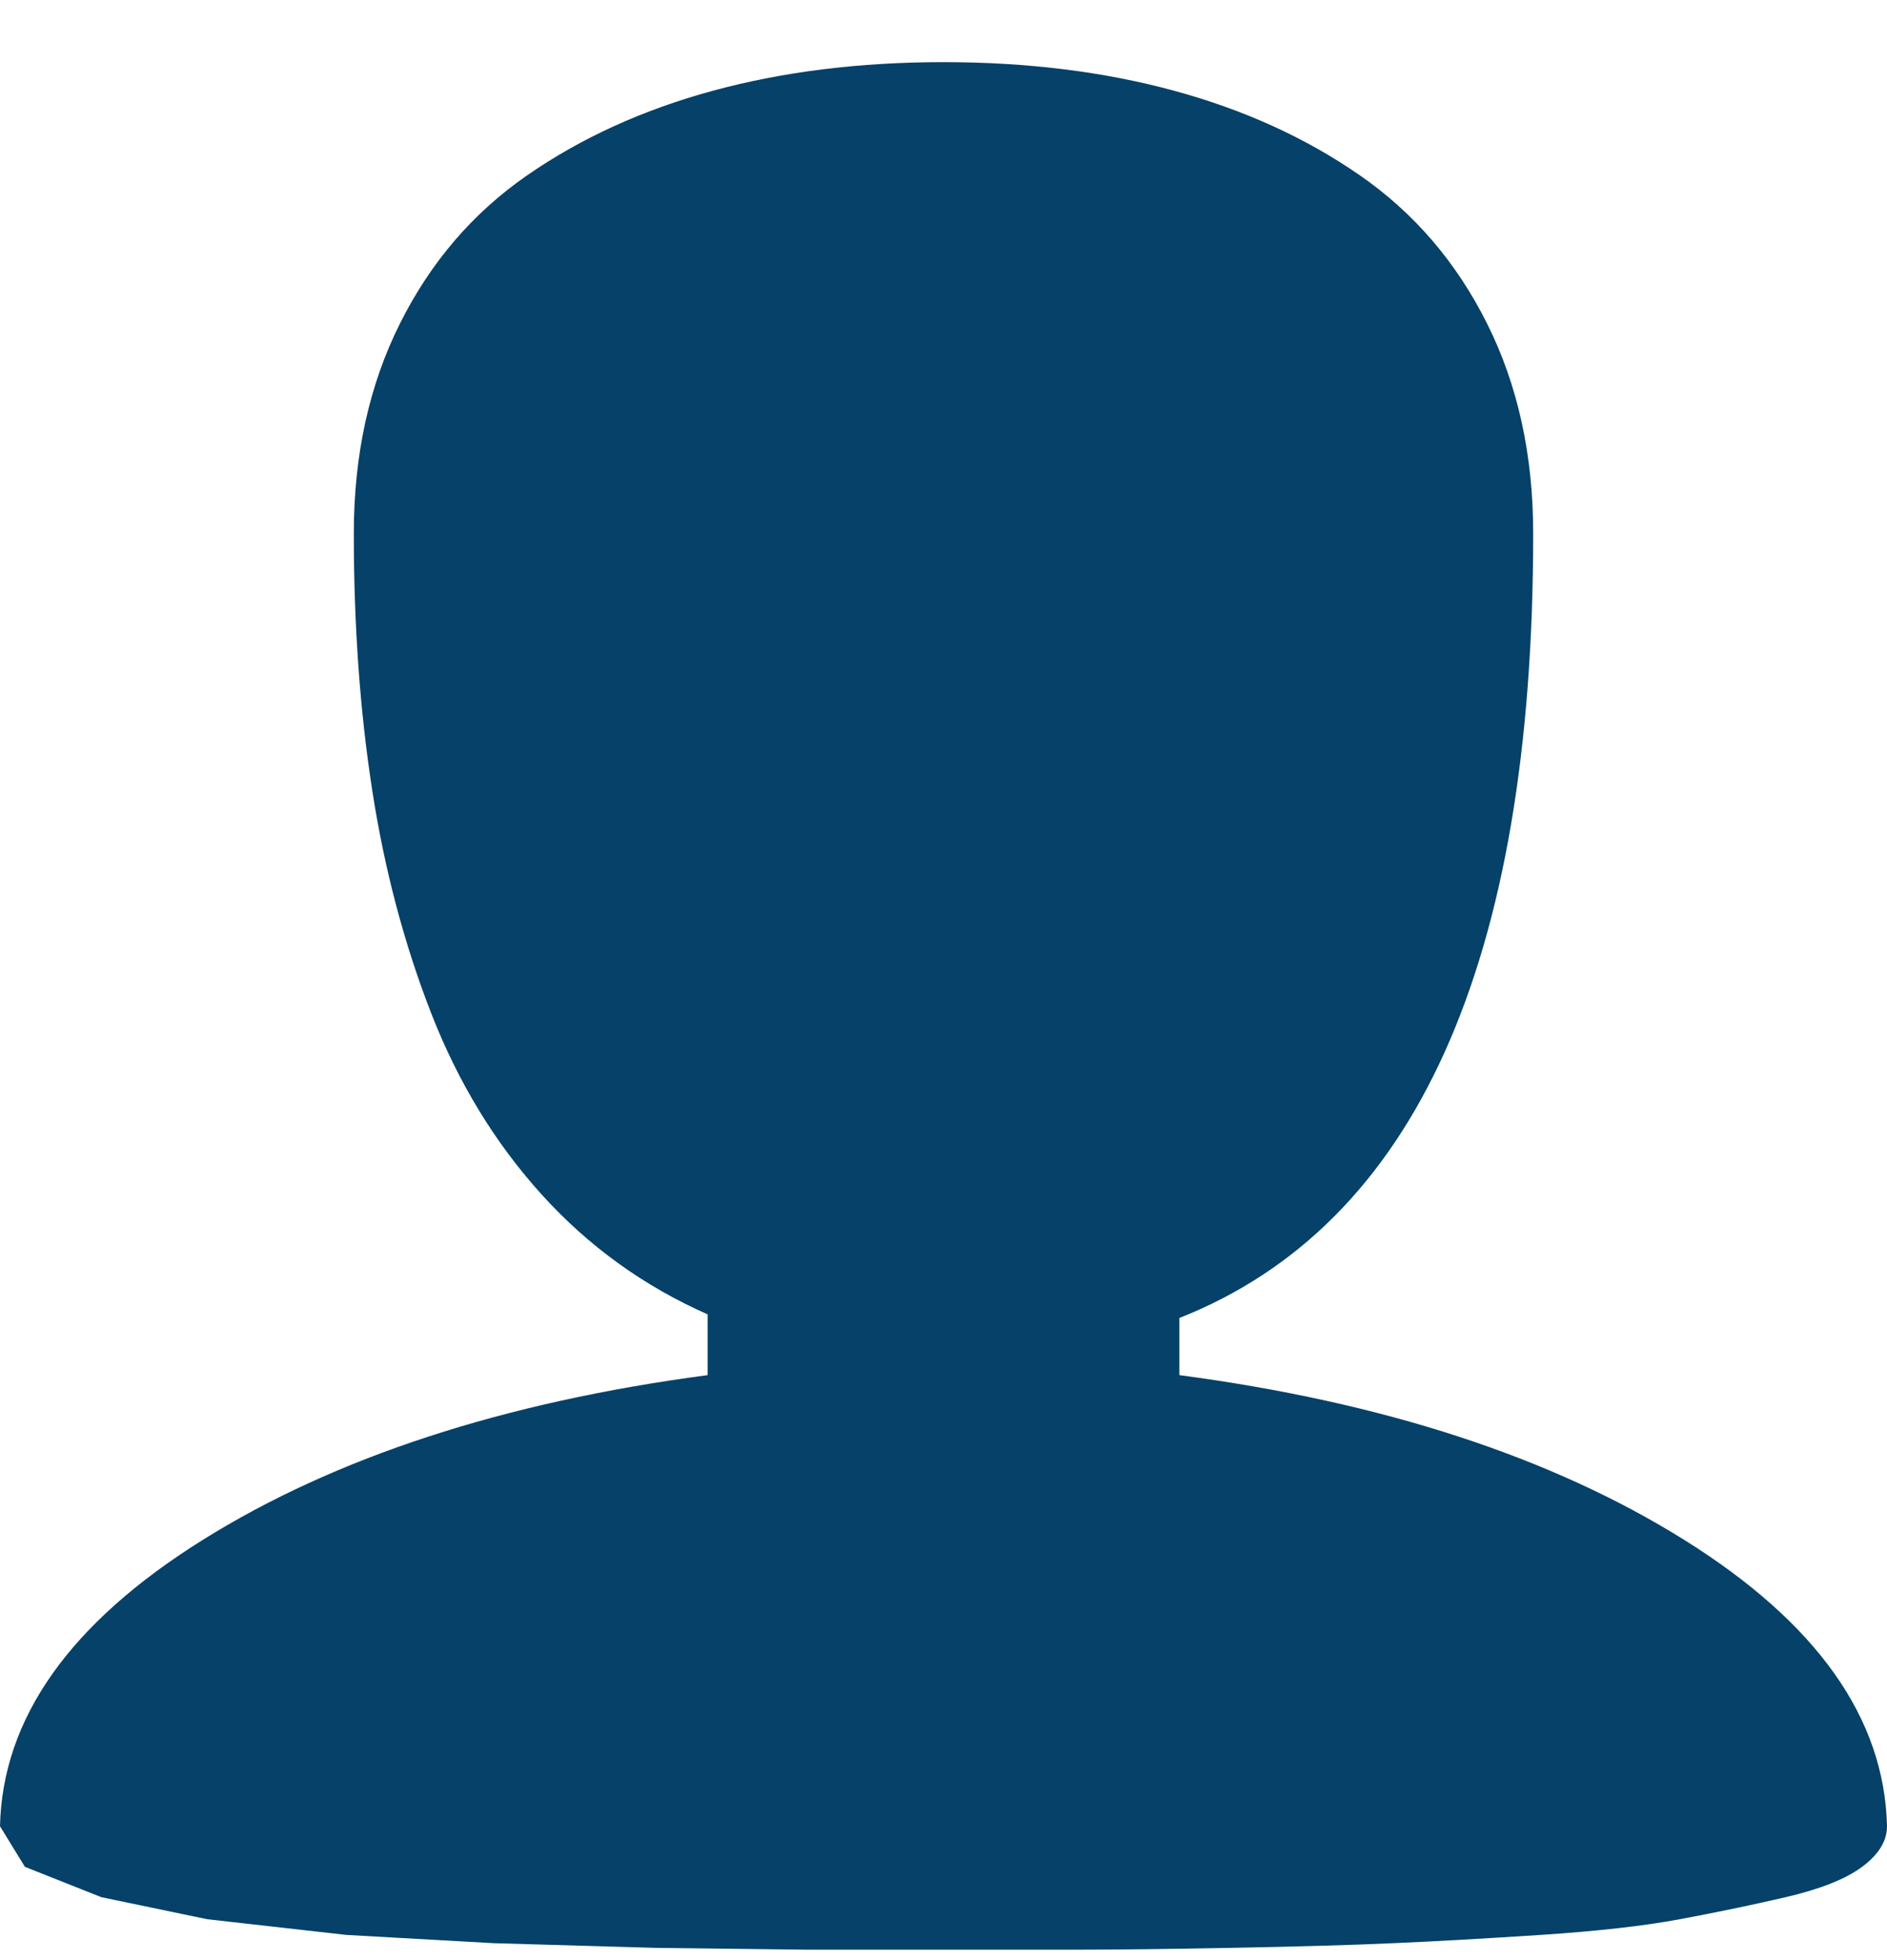 <svg width="26" height="27" viewBox="0 0 26 27" fill="none" xmlns="http://www.w3.org/2000/svg">
<g clip-path="url(#clip0)">
<path d="M26 25.156C26 25.359 25.886 25.545 25.657 25.715C25.429 25.884 25.078 26.023 24.604 26.133C24.13 26.243 23.643 26.344 23.144 26.437C22.644 26.53 22.005 26.602 21.227 26.653C20.448 26.704 19.771 26.742 19.195 26.767C18.62 26.793 17.879 26.814 16.974 26.831C16.068 26.848 15.383 26.856 14.917 26.856H11.083L9.026 26.831L6.805 26.767L4.773 26.653L2.856 26.437L1.396 26.133L0.343 25.715L0 25.156C0.034 23.668 0.965 22.354 2.793 21.212C4.621 20.071 6.94 19.314 9.75 18.942V18.105C8.87 17.716 8.108 17.166 7.465 16.456C6.822 15.746 6.314 14.913 5.941 13.957C5.569 13.002 5.298 11.979 5.129 10.888C4.96 9.797 4.875 8.618 4.875 7.35C4.875 6.267 5.087 5.303 5.51 4.458C5.933 3.612 6.517 2.932 7.262 2.416C8.007 1.9 8.861 1.511 9.826 1.249C10.791 0.987 11.849 0.856 13 0.856C14.151 0.856 15.209 0.987 16.174 1.249C17.139 1.511 17.994 1.9 18.738 2.416C19.483 2.932 20.067 3.612 20.49 4.458C20.913 5.303 21.125 6.267 21.125 7.35C21.125 13.268 19.5 16.87 16.25 18.155V18.942C19.06 19.314 21.379 20.071 23.207 21.212C25.035 22.354 25.966 23.668 26 25.156Z" fill="#054168"/>
</g>
<defs>
<clipPath id="clip0">
<rect width="26" height="26" fill="white" transform="translate(0 0.856)"/>
</clipPath>
</defs>
</svg>
